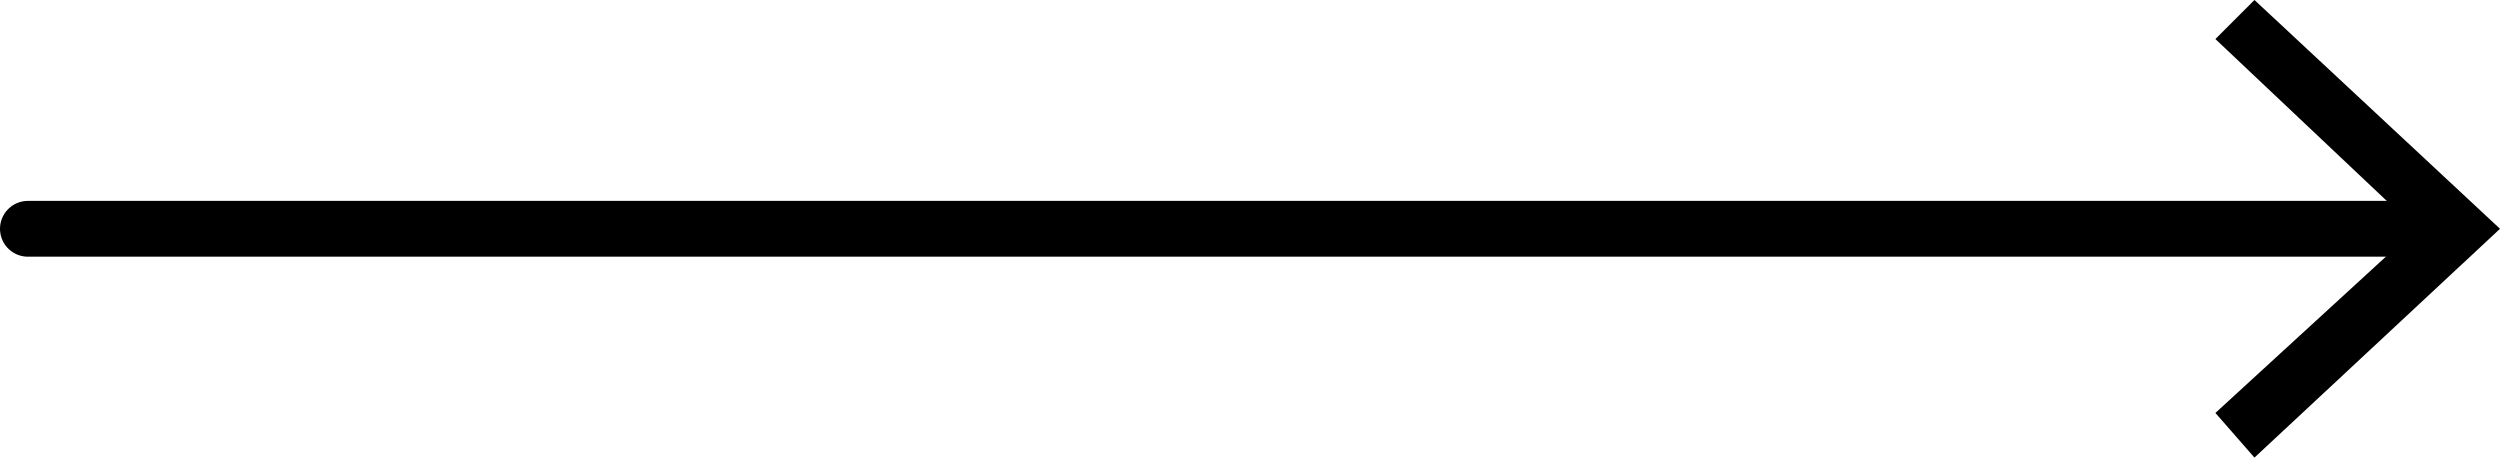 <?xml version="1.0" encoding="utf-8"?>
<!-- Generator: Adobe Illustrator 22.1.0, SVG Export Plug-In . SVG Version: 6.00 Build 0)  -->
<svg version="1.1" id="Layer_1" xmlns="http://www.w3.org/2000/svg" xmlns:xlink="http://www.w3.org/1999/xlink" x="0px" y="0px"
	 viewBox="0 0 44.8 8.2" style="enable-background:new 0 0 44.8 8.2;" xml:space="preserve">
<style type="text/css">
	.arrow-icon-dark{fill:none;stroke:#000000;stroke-linecap:round;stroke-linejoin:round;}
	.arrow-icon-dark-head{fill:#000000;}
</style>
<g>
	<g>
		<line class="arrow-icon-dark" x1="0.5" y1="4.1" x2="43.7" y2="4.1"/>
		<g>
			<polygon class="arrow-icon-dark-head" points="40.4,8.2 39.7,7.4 43.3,4.1 39.7,0.7 40.4,0 44.8,4.1"/>
		</g>
	</g>
</g>
</svg>
